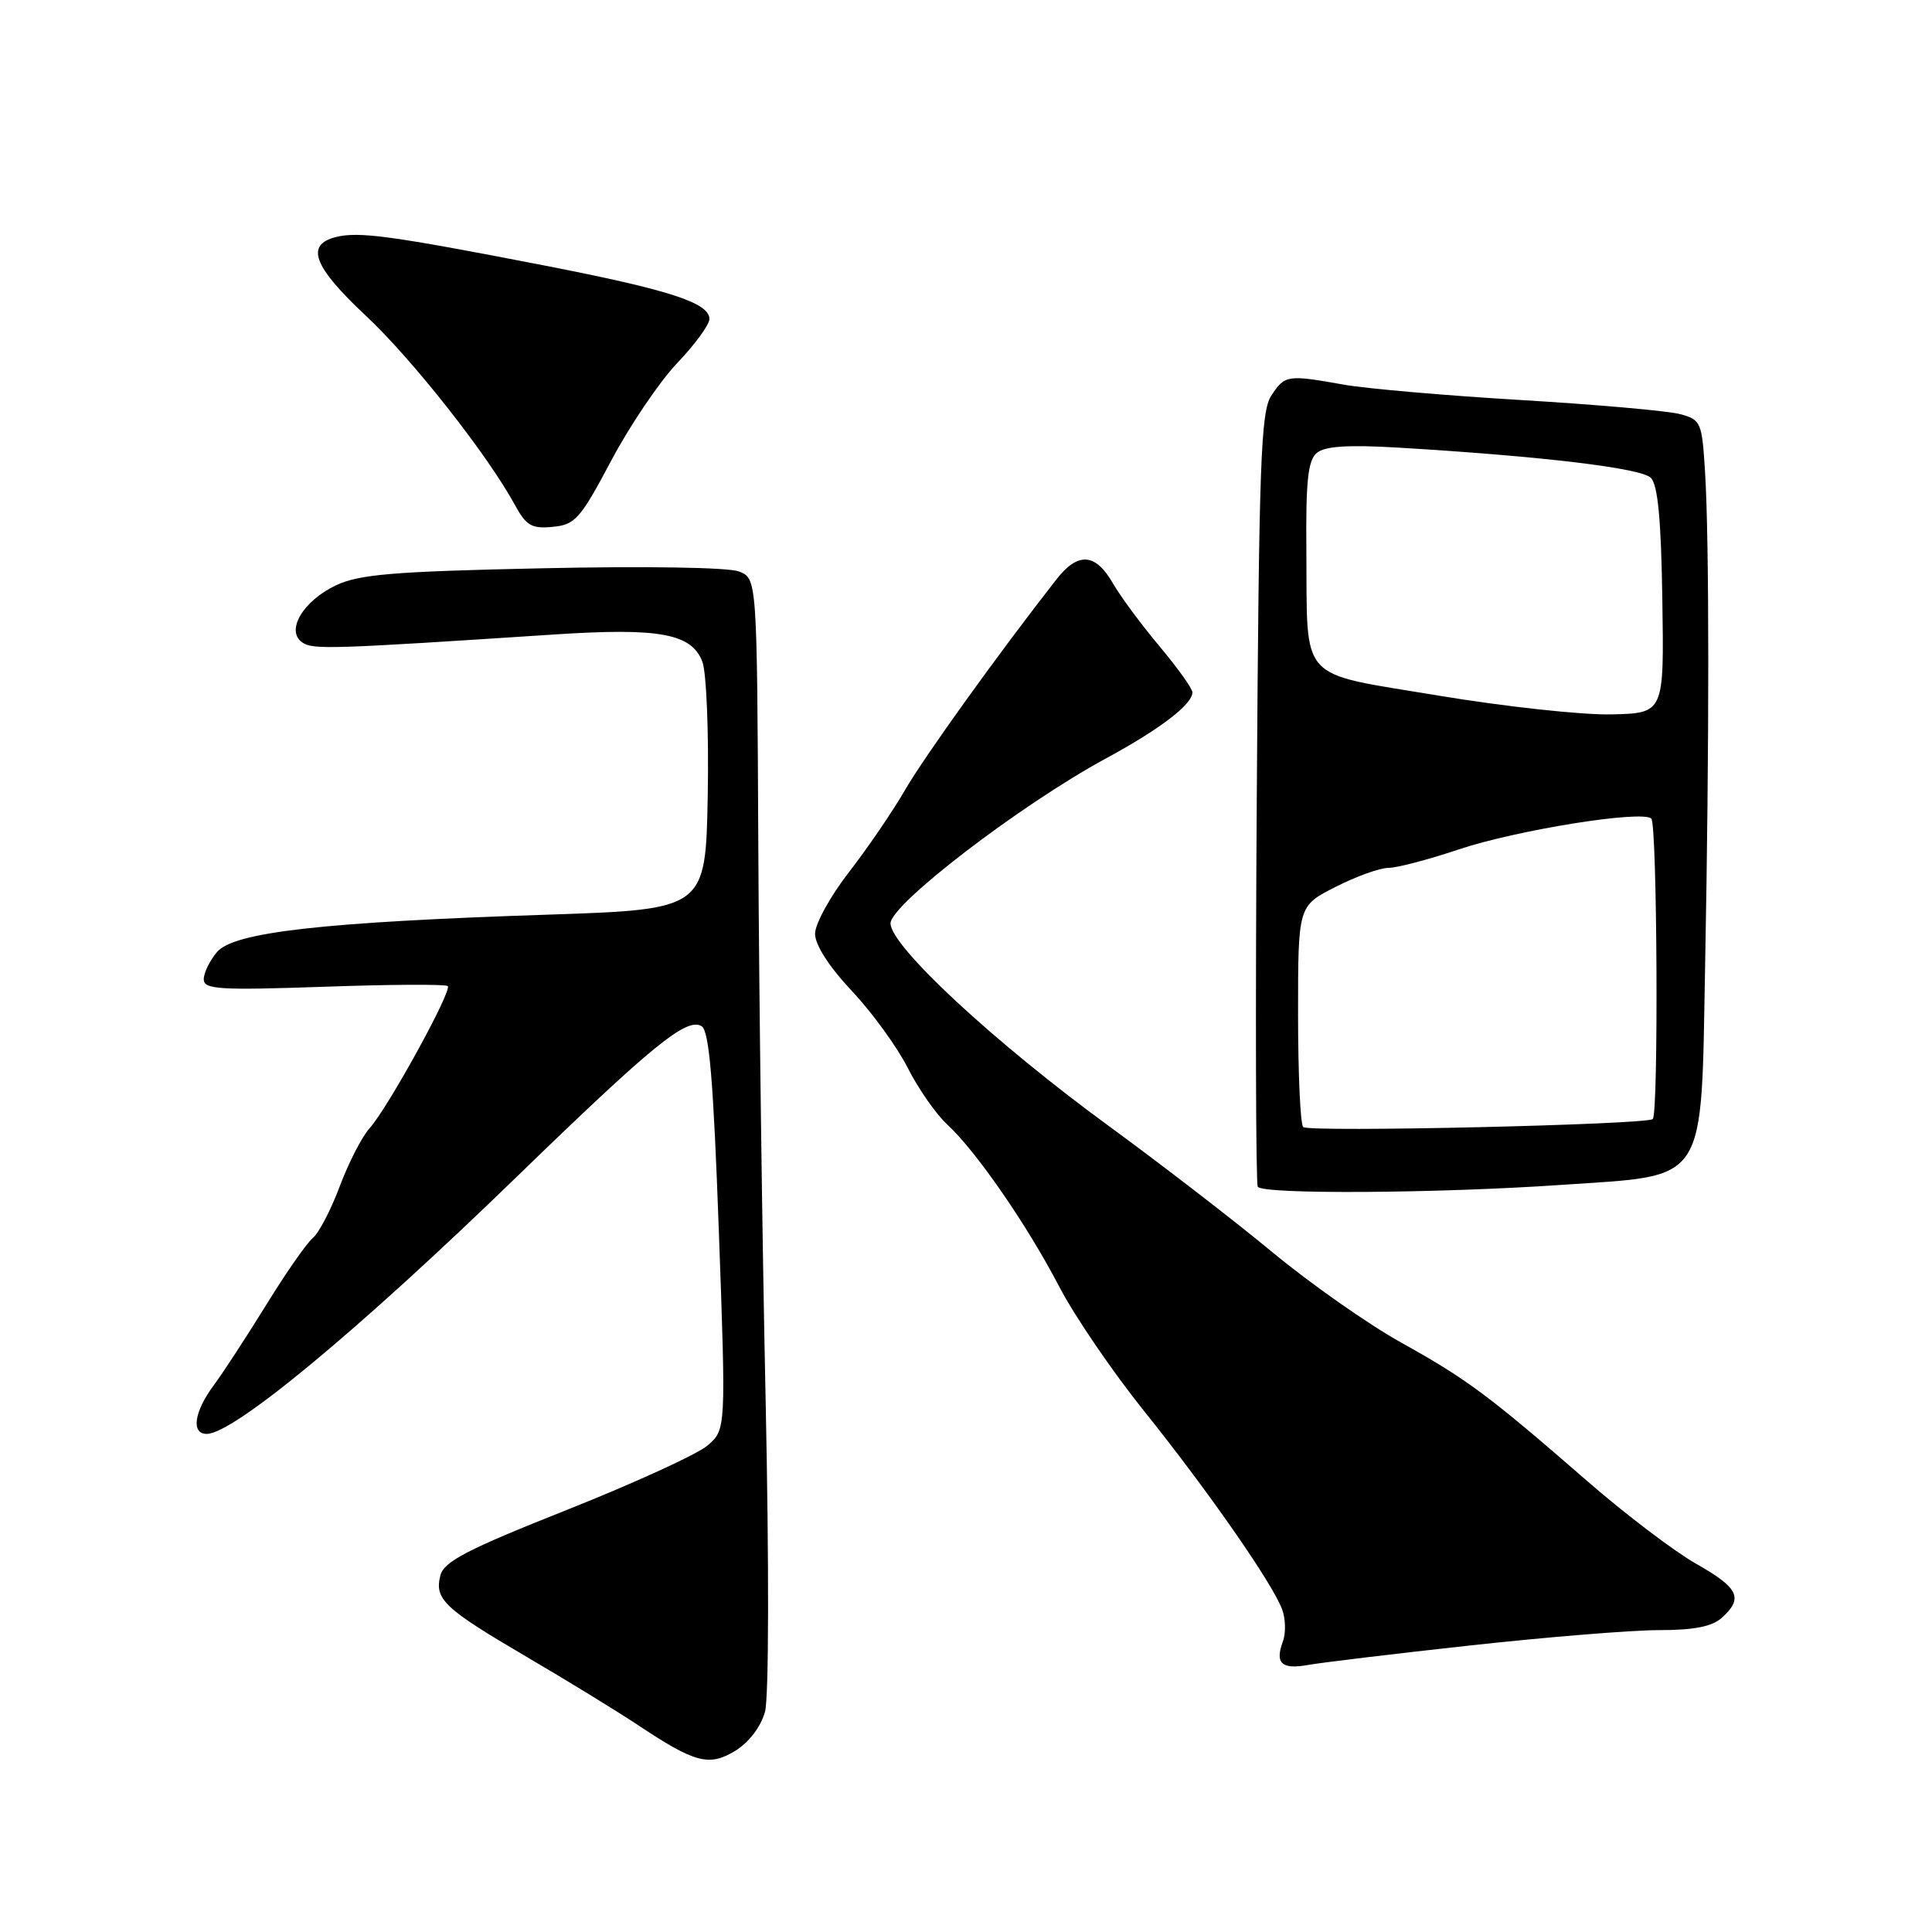 <?xml version="1.0" encoding="UTF-8" standalone="no"?>
<!DOCTYPE svg PUBLIC "-//W3C//DTD SVG 1.1//EN" "http://www.w3.org/Graphics/SVG/1.1/DTD/svg11.dtd" >
<svg xmlns="http://www.w3.org/2000/svg" xmlns:xlink="http://www.w3.org/1999/xlink" version="1.1" viewBox="0 0 256 256">
 <g >
 <path fill="currentColor"
d=" M 101.37 226.80 C 101.88 224.90 101.91 207.35 101.45 185.50 C 101.00 164.60 100.57 131.56 100.48 112.08 C 100.31 76.66 100.31 76.66 97.91 75.72 C 96.52 75.18 85.50 75.00 71.85 75.30 C 52.11 75.72 47.60 76.10 44.51 77.56 C 40.14 79.64 37.81 83.59 40.06 85.13 C 41.46 86.10 43.78 86.02 73.47 84.07 C 87.38 83.16 91.65 83.94 93.07 87.69 C 93.61 89.11 93.93 97.07 93.78 105.38 C 93.50 120.50 93.50 120.50 72.50 121.20 C 42.75 122.18 30.97 123.52 28.75 126.15 C 27.79 127.29 27.00 128.91 27.00 129.76 C 27.00 131.10 29.02 131.23 42.93 130.75 C 51.69 130.44 59.07 130.40 59.33 130.66 C 59.94 131.27 51.34 146.90 48.97 149.50 C 47.97 150.60 46.20 154.05 45.03 157.16 C 43.87 160.27 42.26 163.37 41.45 164.04 C 40.64 164.71 37.87 168.69 35.29 172.88 C 32.70 177.07 29.56 181.89 28.30 183.59 C 25.72 187.07 25.30 190.00 27.39 190.00 C 30.95 190.00 47.53 176.25 68.46 155.94 C 86.48 138.46 91.01 134.77 92.97 135.98 C 93.98 136.60 94.53 143.18 95.25 163.12 C 96.20 189.43 96.20 189.43 93.75 191.54 C 92.41 192.69 84.02 196.53 75.11 200.07 C 61.86 205.33 58.82 206.91 58.35 208.76 C 57.55 211.92 58.83 213.12 69.83 219.57 C 75.15 222.69 81.75 226.73 84.50 228.56 C 92.12 233.63 93.98 234.12 97.49 231.95 C 99.28 230.83 100.83 228.78 101.37 226.80 Z  M 194.91 218.02 C 205.04 216.91 216.25 216.00 219.83 216.00 C 224.49 216.00 226.86 215.53 228.17 214.35 C 231.04 211.75 230.39 210.41 224.75 207.21 C 221.86 205.57 215.40 200.67 210.40 196.32 C 197.22 184.86 194.39 182.75 185.63 177.88 C 181.30 175.47 173.65 170.10 168.63 165.95 C 163.61 161.79 153.87 154.28 147.00 149.26 C 131.71 138.09 118.00 125.37 118.00 122.35 C 118.00 119.83 135.21 106.65 146.50 100.52 C 153.72 96.61 158.00 93.34 158.00 91.74 C 158.00 91.23 156.04 88.50 153.66 85.66 C 151.27 82.82 148.47 79.04 147.44 77.25 C 145.15 73.28 142.84 73.12 140.00 76.75 C 132.38 86.48 122.47 100.27 119.94 104.65 C 118.30 107.49 114.95 112.40 112.48 115.58 C 110.02 118.75 108.00 122.42 108.00 123.73 C 108.00 125.21 109.85 128.09 112.88 131.31 C 115.56 134.16 118.89 138.75 120.28 141.50 C 121.67 144.25 124.02 147.62 125.51 149.00 C 129.36 152.55 136.10 162.32 140.36 170.50 C 142.36 174.35 147.43 181.78 151.62 187.00 C 160.10 197.58 168.59 209.77 169.88 213.23 C 170.35 214.48 170.40 216.40 169.99 217.50 C 168.91 220.41 169.82 221.25 173.36 220.61 C 175.09 220.30 184.79 219.13 194.91 218.02 Z  M 206.94 157.00 C 226.46 155.66 225.38 157.33 225.94 127.73 C 226.50 98.52 226.49 71.56 225.93 62.57 C 225.52 55.91 225.39 55.61 222.60 54.87 C 221.00 54.44 211.55 53.61 201.60 53.01 C 191.64 52.42 181.05 51.50 178.07 50.97 C 170.57 49.63 170.25 49.68 168.45 52.43 C 167.06 54.56 166.82 61.24 166.53 105.68 C 166.34 133.63 166.40 156.84 166.66 157.25 C 167.29 158.28 190.56 158.13 206.94 157.00 Z  M 81.00 61.02 C 83.47 56.36 87.41 50.54 89.75 48.09 C 92.09 45.64 94.00 43.02 94.00 42.27 C 94.00 40.12 88.68 38.40 71.98 35.15 C 51.79 31.23 47.54 30.65 44.51 31.41 C 40.43 32.43 41.52 35.32 48.43 41.79 C 54.62 47.57 64.61 60.26 68.24 66.93 C 69.73 69.66 70.46 70.08 73.24 69.81 C 76.22 69.53 76.89 68.76 81.00 61.02 Z  M 172.68 149.34 C 172.30 148.97 172.00 142.22 172.00 134.35 C 172.00 120.03 172.00 120.03 176.97 117.52 C 179.70 116.13 182.84 115.00 183.96 115.00 C 185.07 115.00 189.25 113.91 193.24 112.57 C 200.96 109.98 217.64 107.31 218.81 108.47 C 219.59 109.26 219.78 147.59 219.00 148.28 C 218.15 149.03 173.40 150.06 172.68 149.34 Z  M 190.54 92.16 C 171.80 89.03 173.25 90.65 173.10 72.87 C 173.02 63.68 173.31 60.98 174.50 60.00 C 175.57 59.12 178.64 58.92 185.25 59.31 C 204.29 60.45 217.45 62.02 218.74 63.31 C 219.68 64.25 220.11 68.85 220.27 79.56 C 220.50 94.50 220.50 94.50 213.50 94.66 C 209.65 94.75 199.32 93.62 190.54 92.16 Z "/>
</g>
</svg>